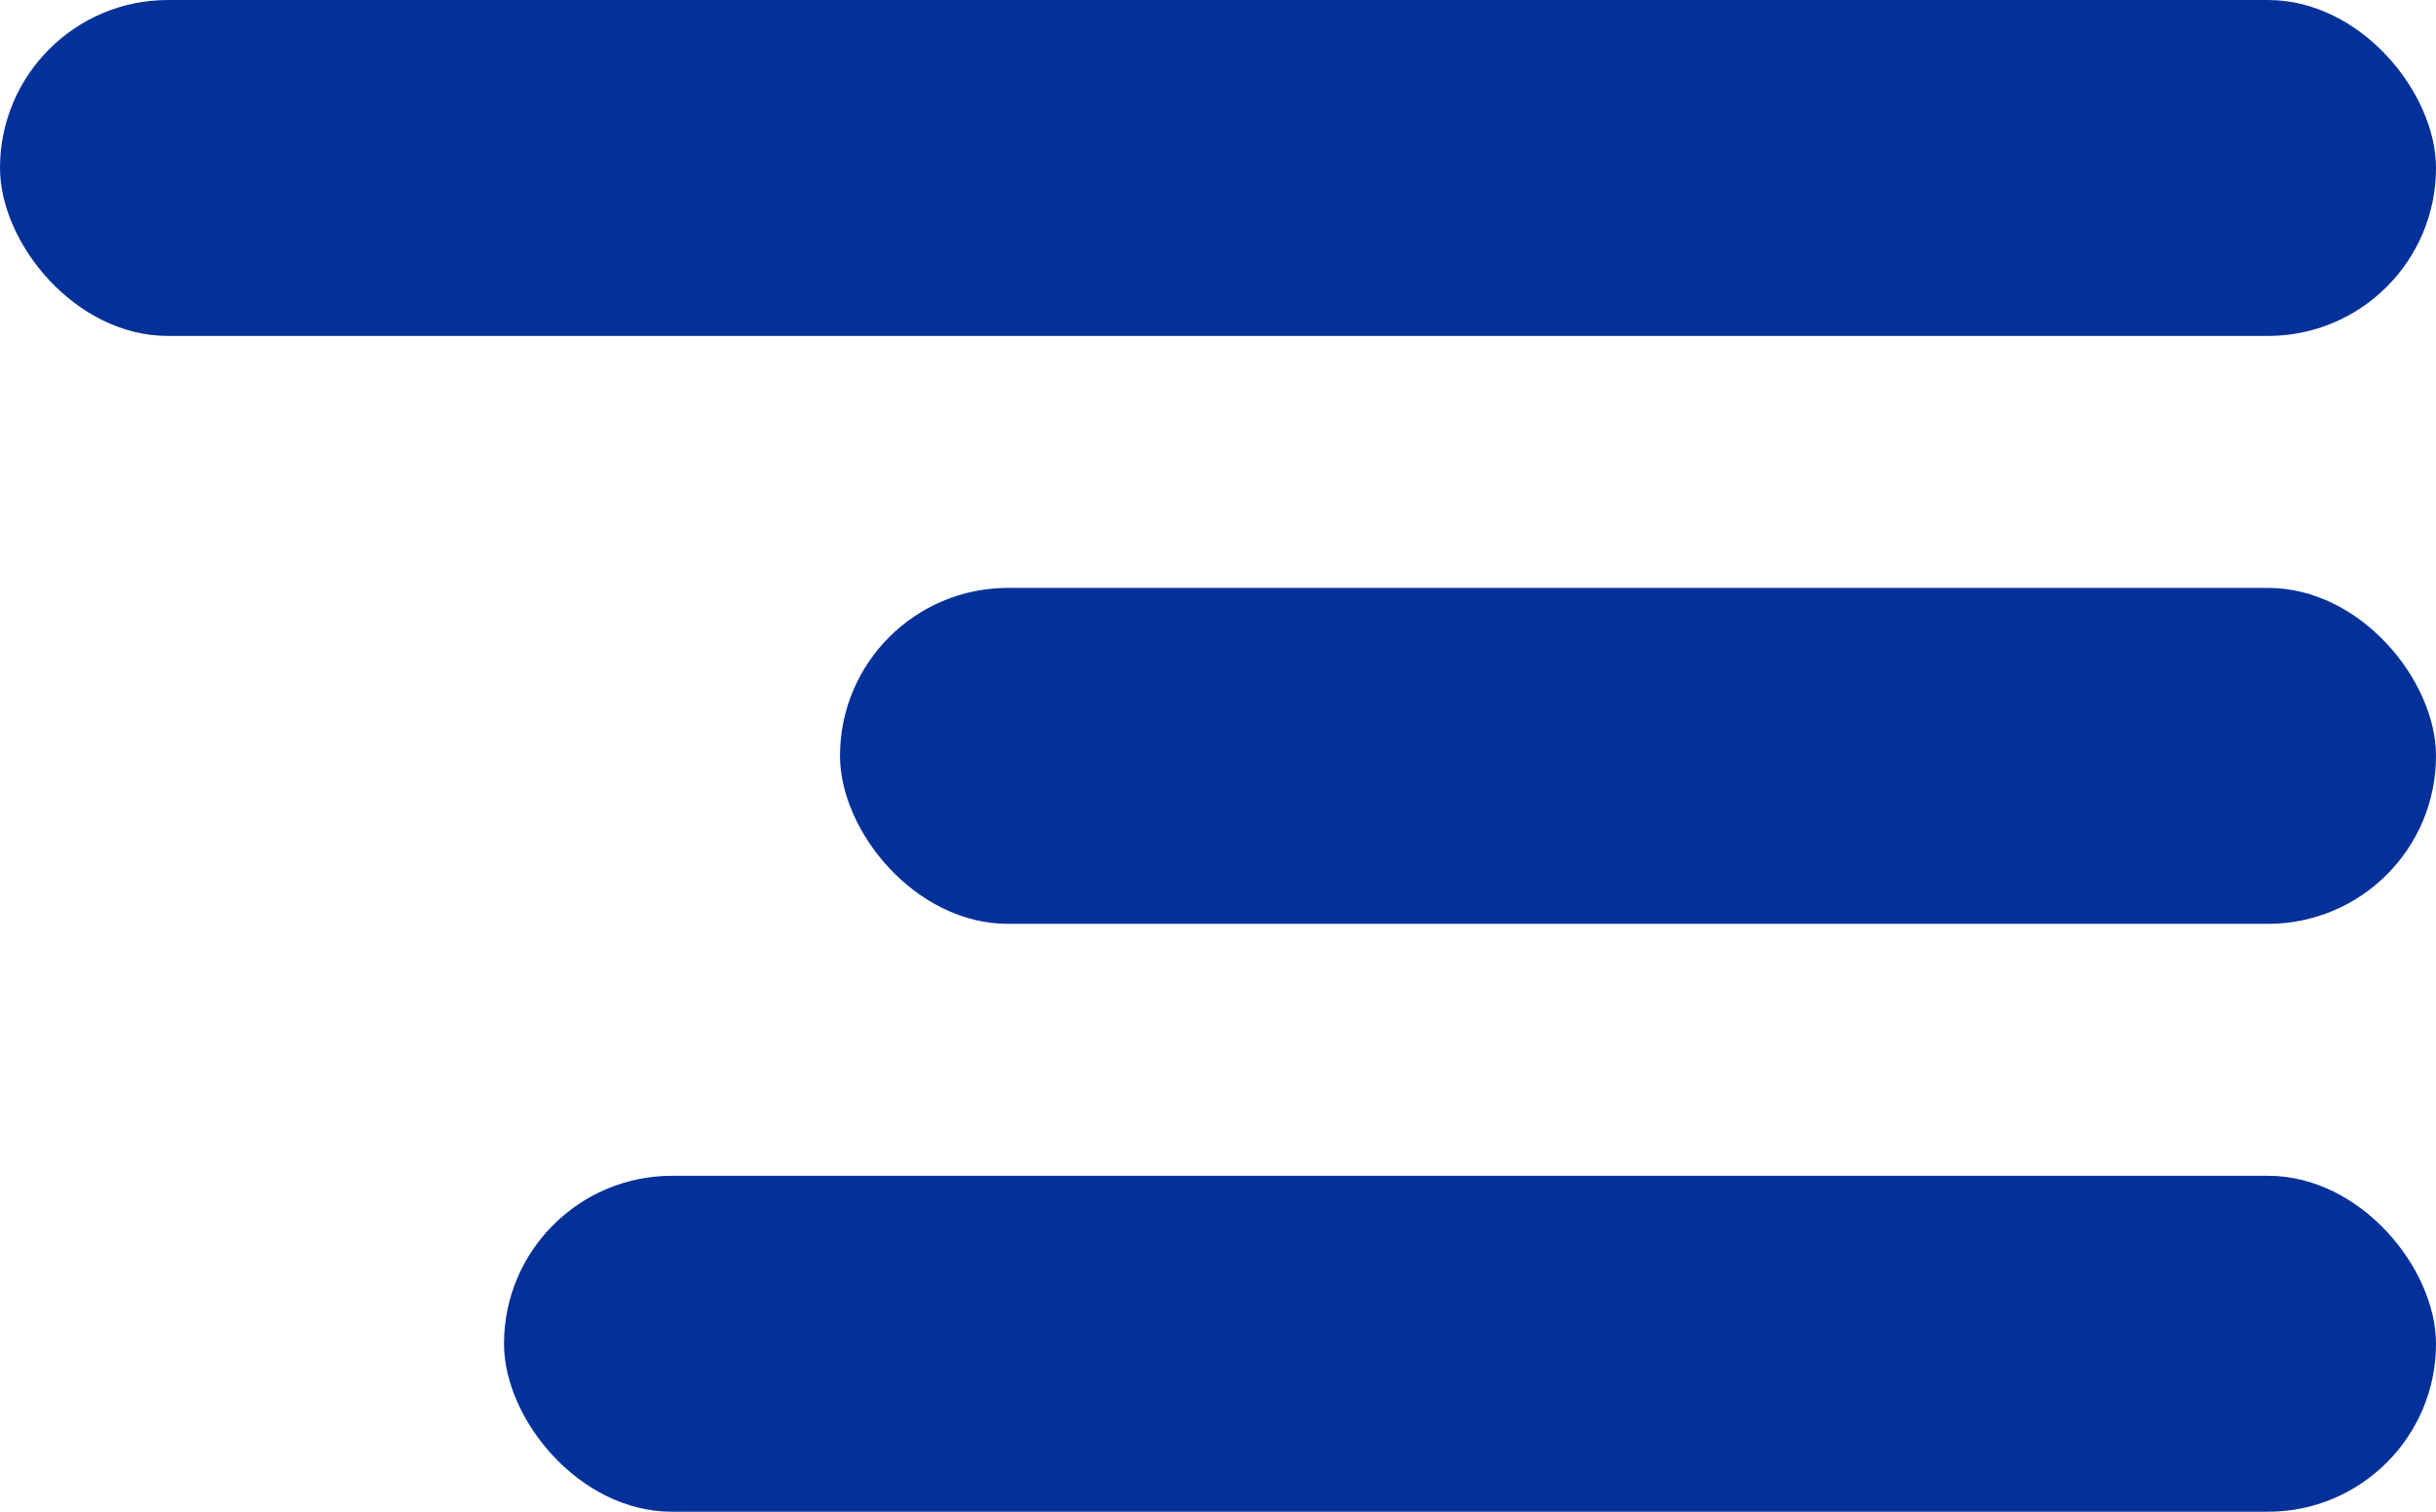 <svg width="29" height="18" viewBox="0 0 29 18" fill="none" xmlns="http://www.w3.org/2000/svg">
<rect width="29" height="4" rx="2" fill="#043199"/>
<rect x="10" y="7" width="19" height="4" rx="2" fill="#043199"/>
<rect x="6" y="14" width="23" height="4" rx="2" fill="#043199"/>
</svg>
